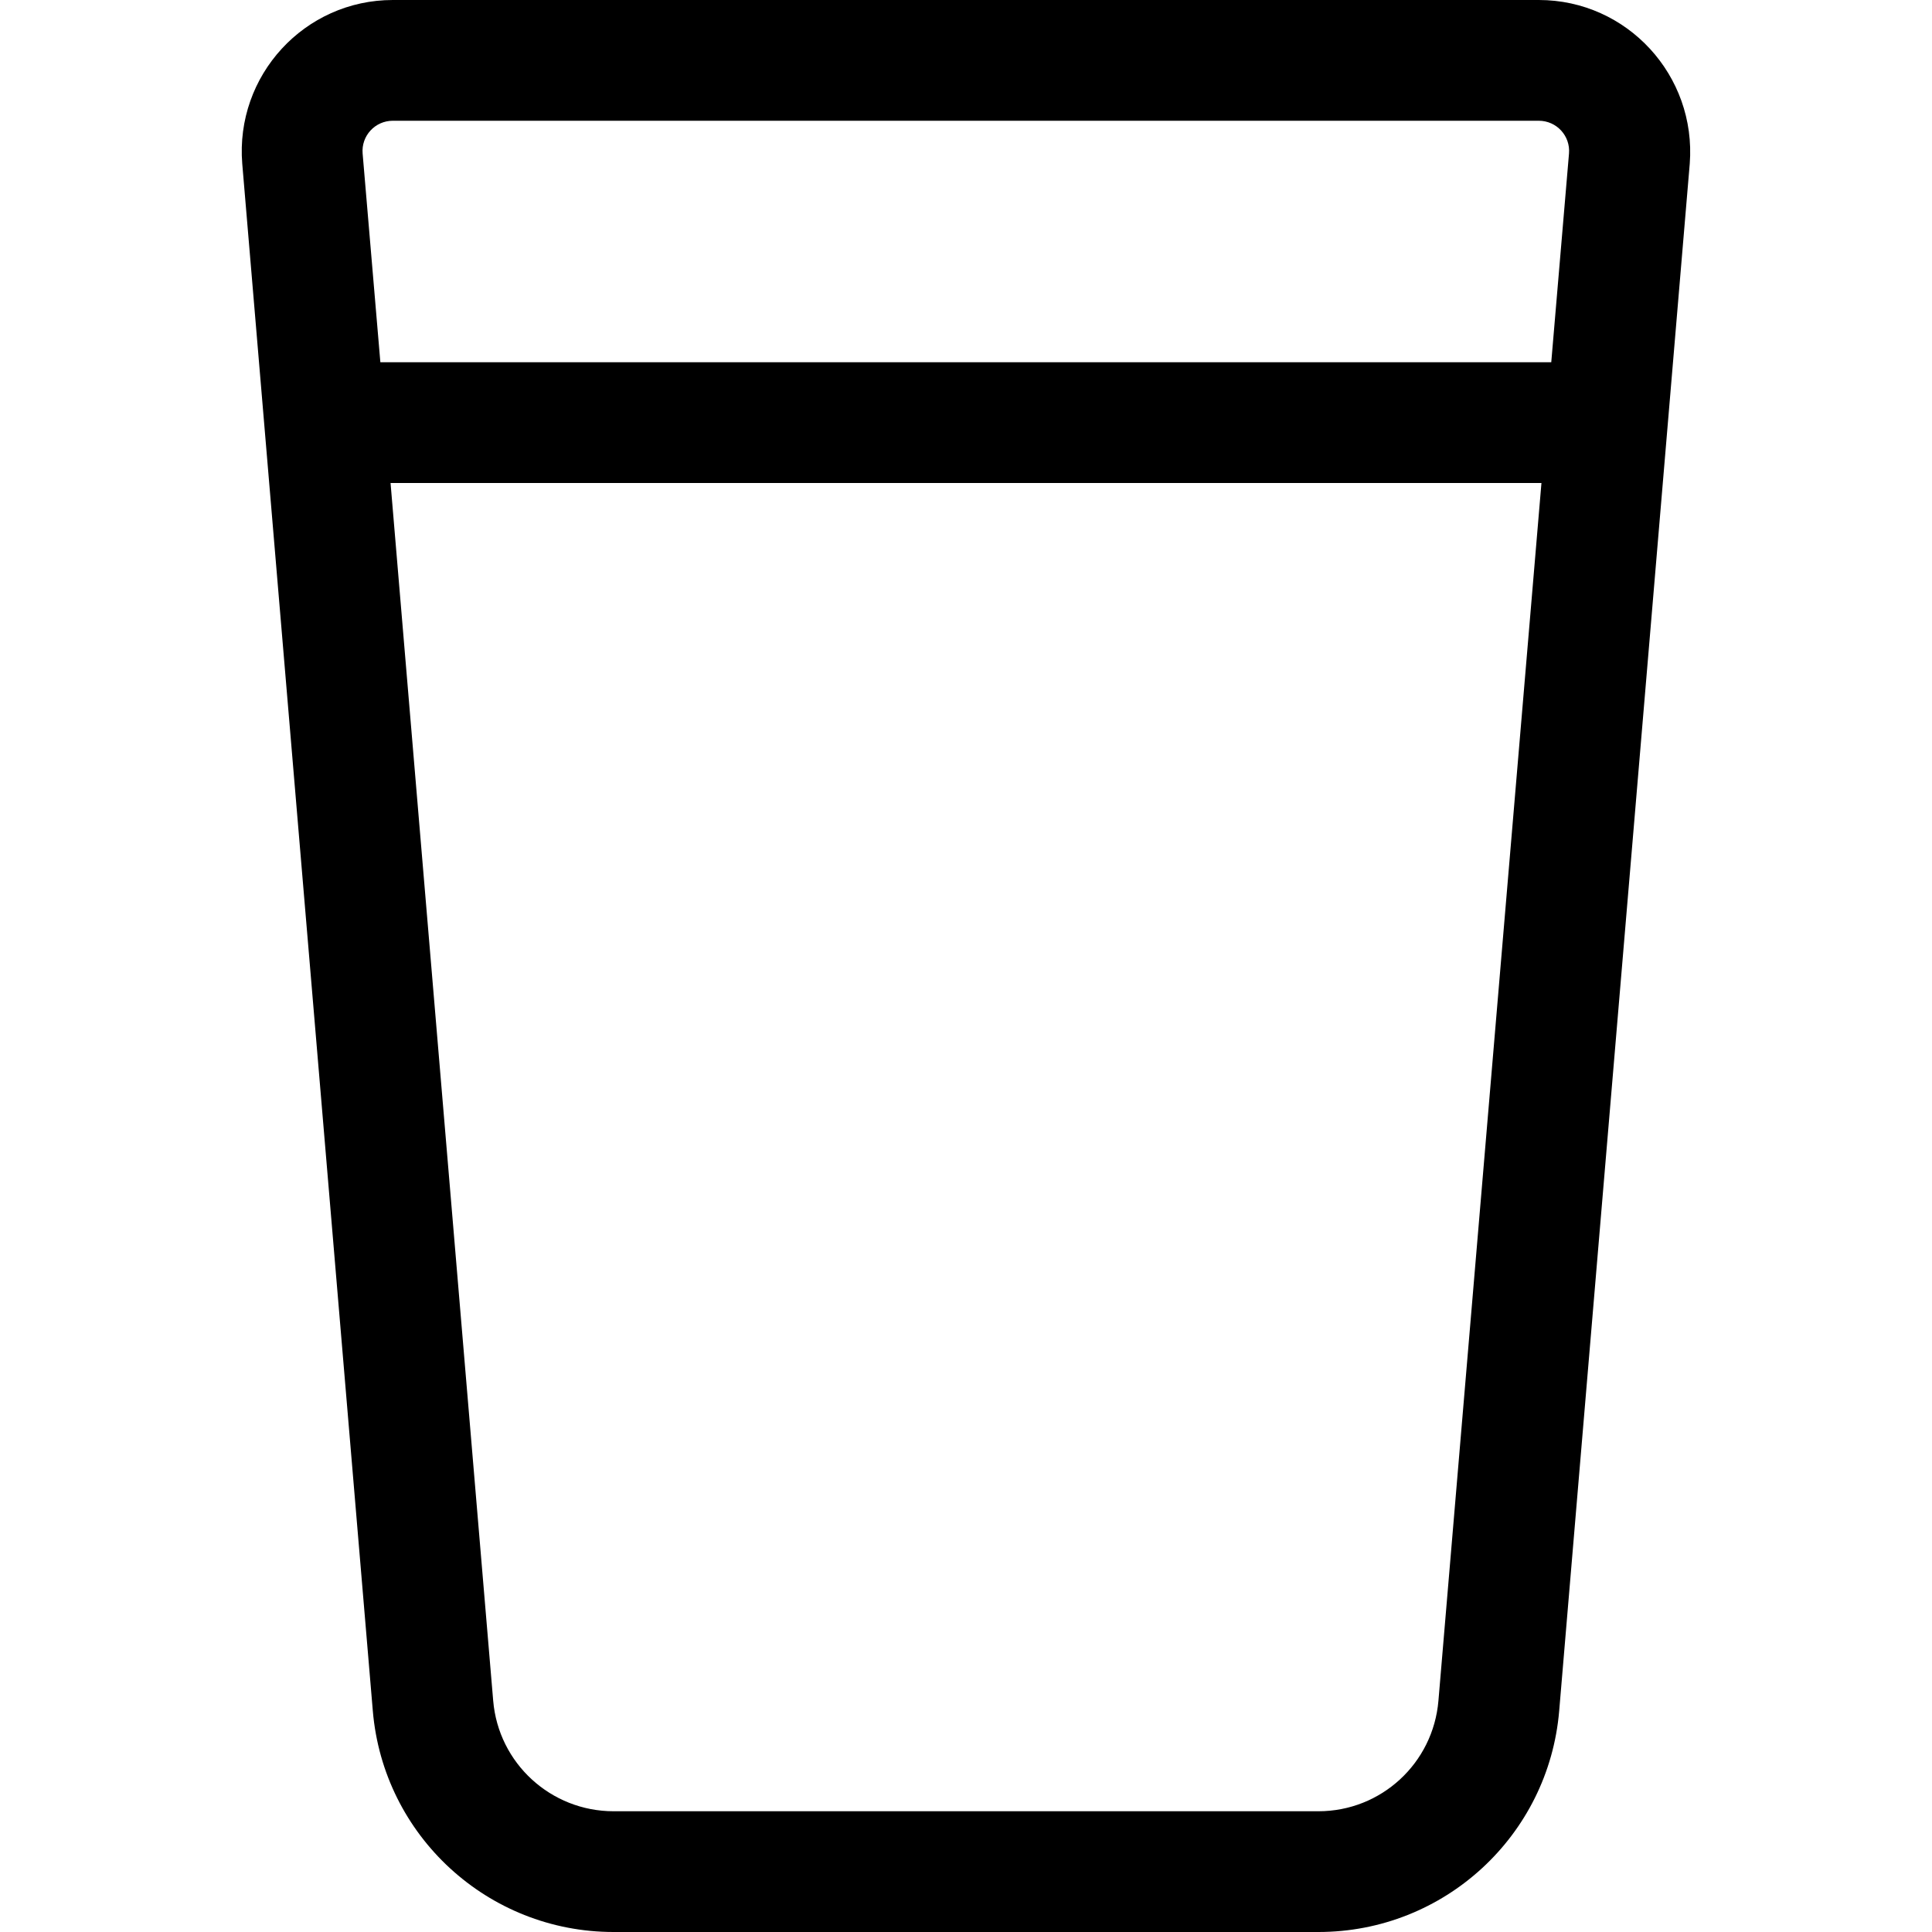 <svg xmlns="http://www.w3.org/2000/svg" width="24" height="24" viewBox="0 0 384 512">
    <path d="M32.1 40.7c-.4-4.7 3.3-8.7 8-8.7l303.7 0c4.7 0 8.4 4 8 8.7L347.1 96 36.8 96 32.1 40.7zM39.5 128l305 0L317.2 450.7C315.8 467.3 302 480 285.4 480L98.6 480c-16.6 0-30.5-12.7-31.9-29.3L39.5 128zM40.1 0C16.7 0-1.7 20 .2 43.4l34.6 410C37.6 486.5 65.3 512 98.6 512l186.8 0c33.3 0 61-25.5 63.8-58.6l34.6-410C385.6 20 367.2 0 343.8 0L40.1 0z"/>
</svg>